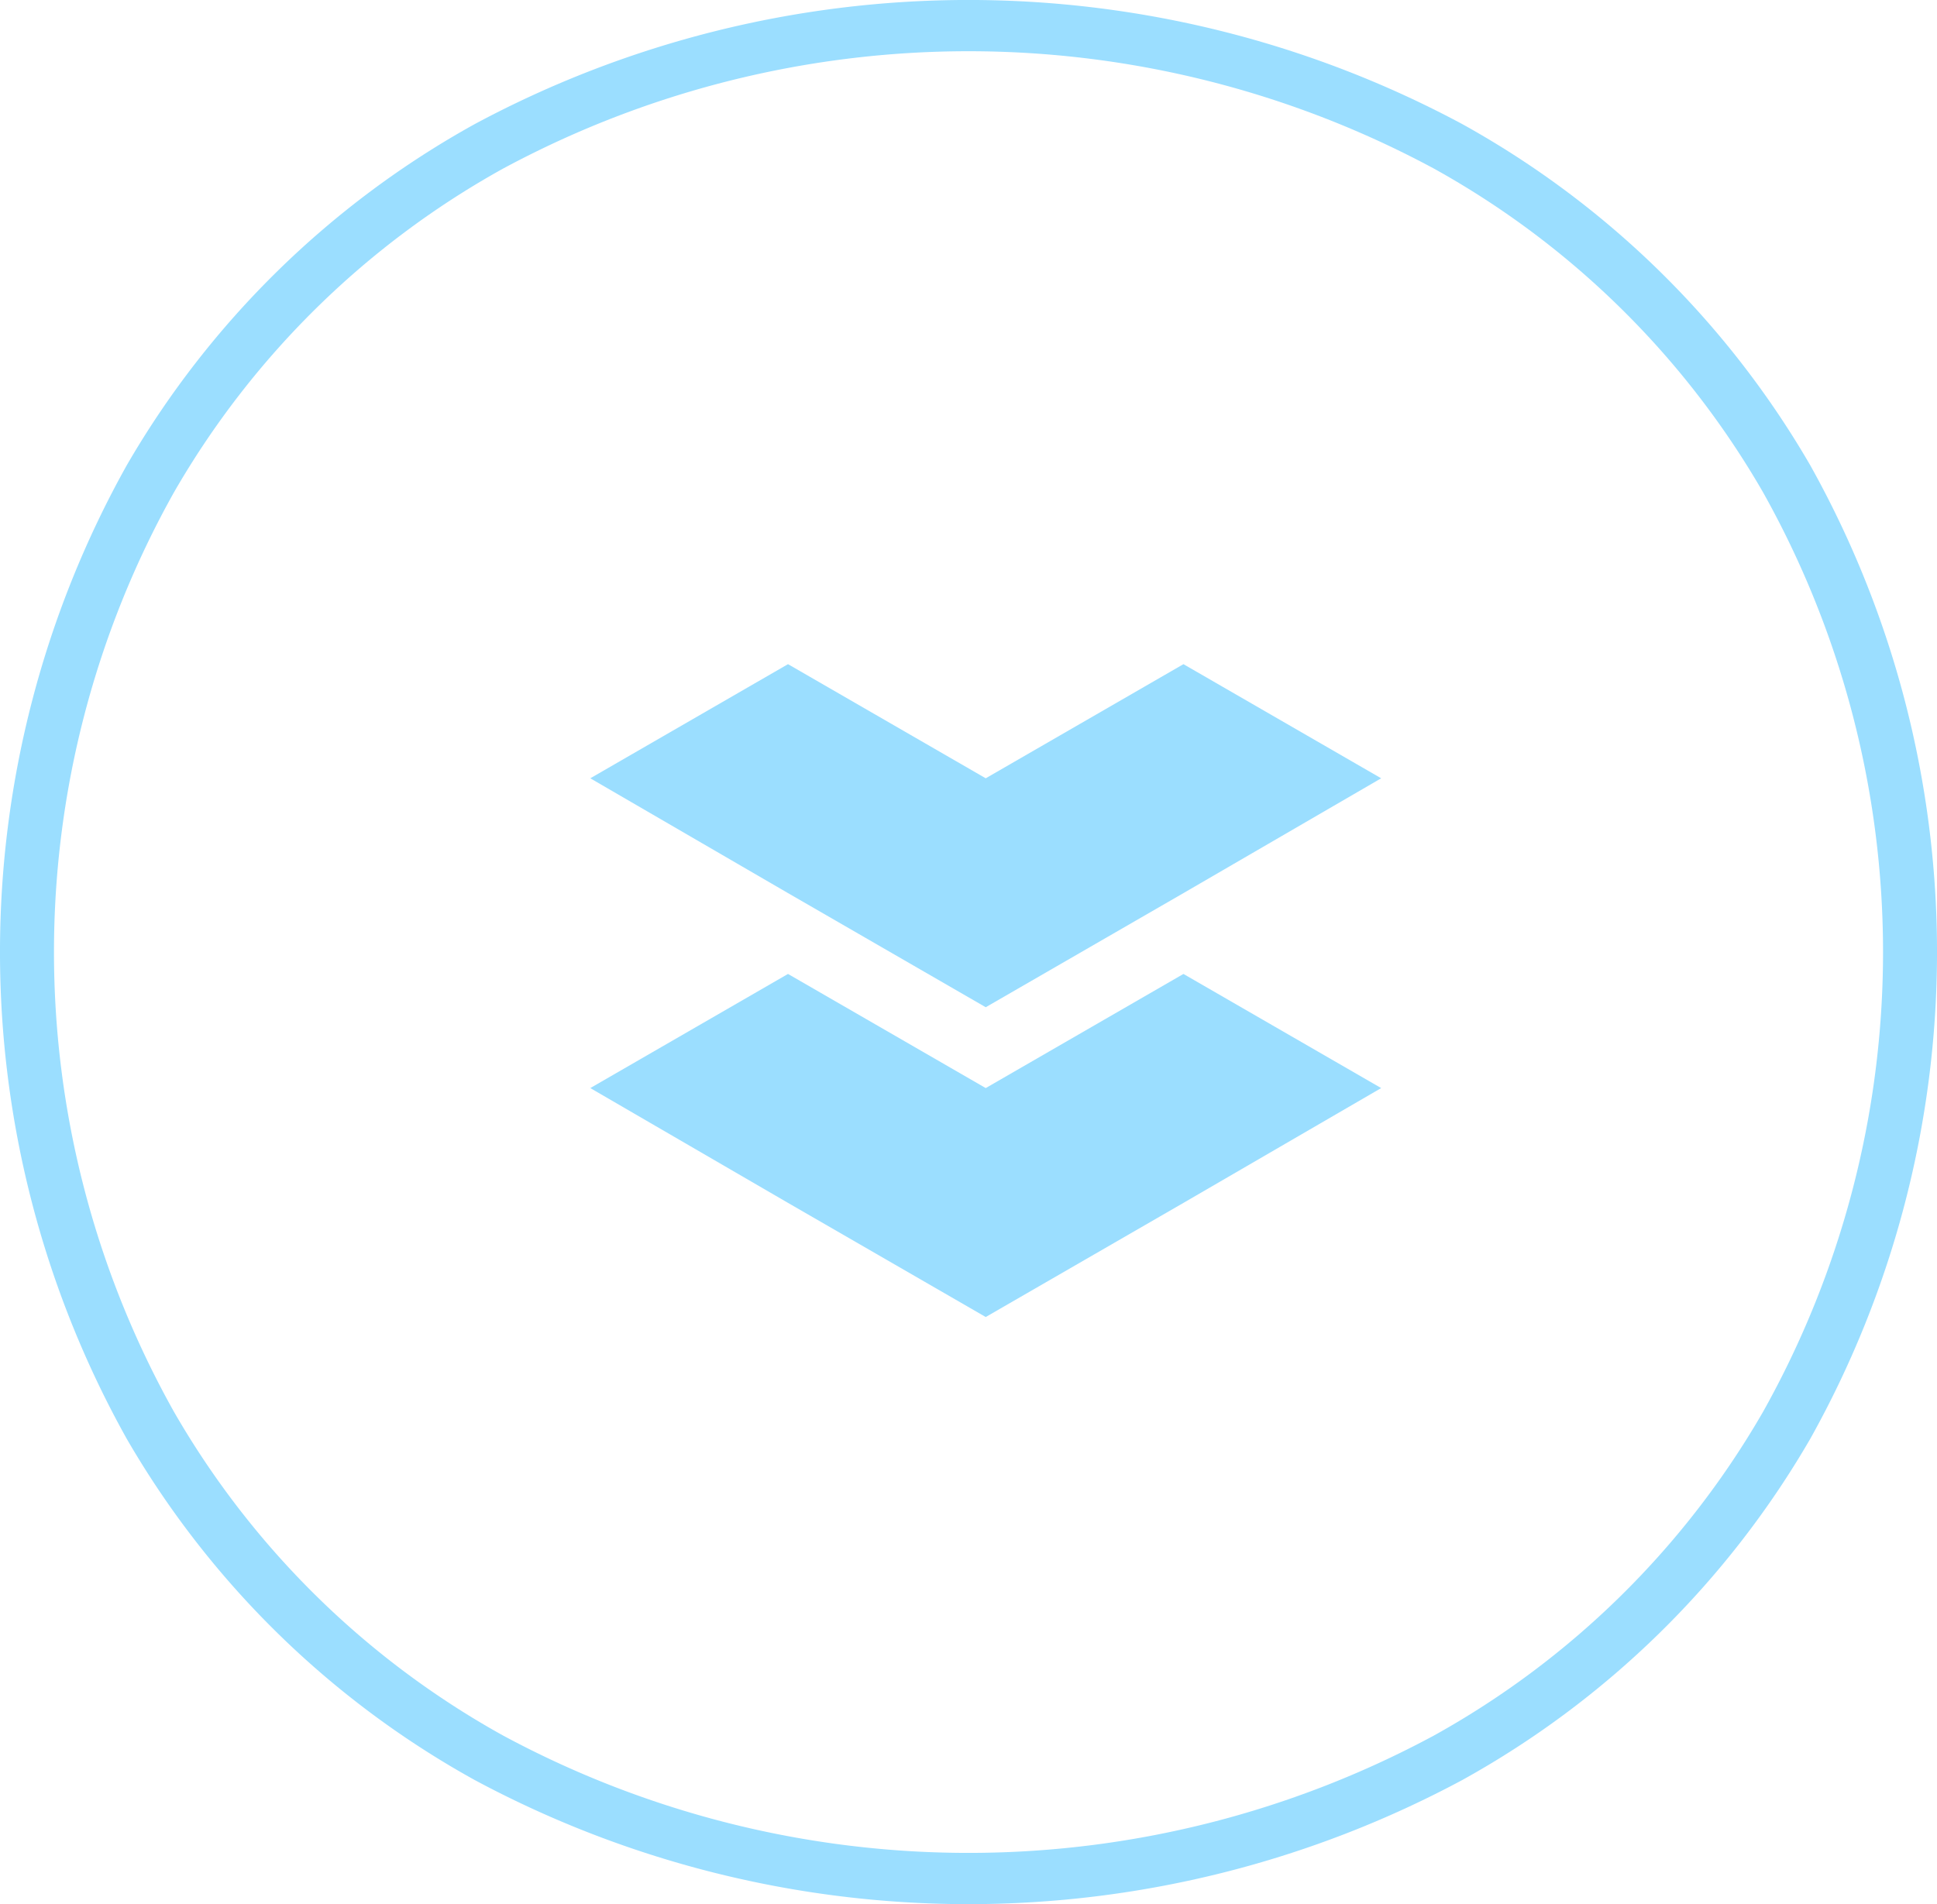<svg xmlns="http://www.w3.org/2000/svg" id="prefix__HOMESCREEN_elastOS_LOGO_WHITE" width="70.095" height="68.923" data-name="HOMESCREEN elastOS LOGO WHITE" viewBox="0 0 70.095 68.923">
    <defs>
        <style>
            .prefix__cls-1{fill:#9BDEFF}
        </style>
    </defs>
    <g id="prefix__Layer_2" data-name="Layer 2">
        <g id="prefix__Group_102" data-name="Group 102">
            <path id="prefix__Path_638" d="M2891.631 1417.657a33.01 33.01 0 0 1-12.594-12.35 36.131 36.131 0 0 1 0-35.243 33.03 33.03 0 0 1 12.594-12.349 37.781 37.781 0 0 1 35.731 0 33.049 33.049 0 0 1 12.594 12.349 36.131 36.131 0 0 1 0 35.243 33.029 33.029 0 0 1-12.594 12.35 37.783 37.783 0 0 1-35.731 0zm34.706-1.611a31.21 31.21 0 0 0 11.91-11.715 34.06 34.06 0 0 0 0-33.29 31.21 31.21 0 0 0-11.91-11.715 35.512 35.512 0 0 0-33.68 0 31.186 31.186 0 0 0-11.91 11.715 34.057 34.057 0 0 0 0 33.29 31.186 31.186 0 0 0 11.91 11.715 35.512 35.512 0 0 0 33.68 0z" class="prefix__cls-1" data-name="Path 638" transform="translate(-2874.449 -1353.225)"/>
        </g>
    </g>
    <g id="prefix__Layer_12" data-name="Layer 12" transform="translate(21.361 24.041)">
        <g id="prefix__Group_103" data-name="Group 103">
            <path id="prefix__Path_639" d="M3060.334 1684.626l7.155-4.131 7.155-4.156-7.155-4.131-7.155 4.131-7.155-4.131-7.155 4.131 7.155 4.156z" class="prefix__cls-1" data-name="Path 639" transform="translate(-3046.024 -1660.996)"/>
            <path id="prefix__Path_640" d="M3060.334 1565.417l7.155-4.131 7.155-4.156-7.155-4.131-7.155 4.131-7.155-4.131-7.155 4.131 7.155 4.156z" class="prefix__cls-1" data-name="Path 640" transform="translate(-3046.024 -1553)"/>
        </g>
    </g>
</svg>
